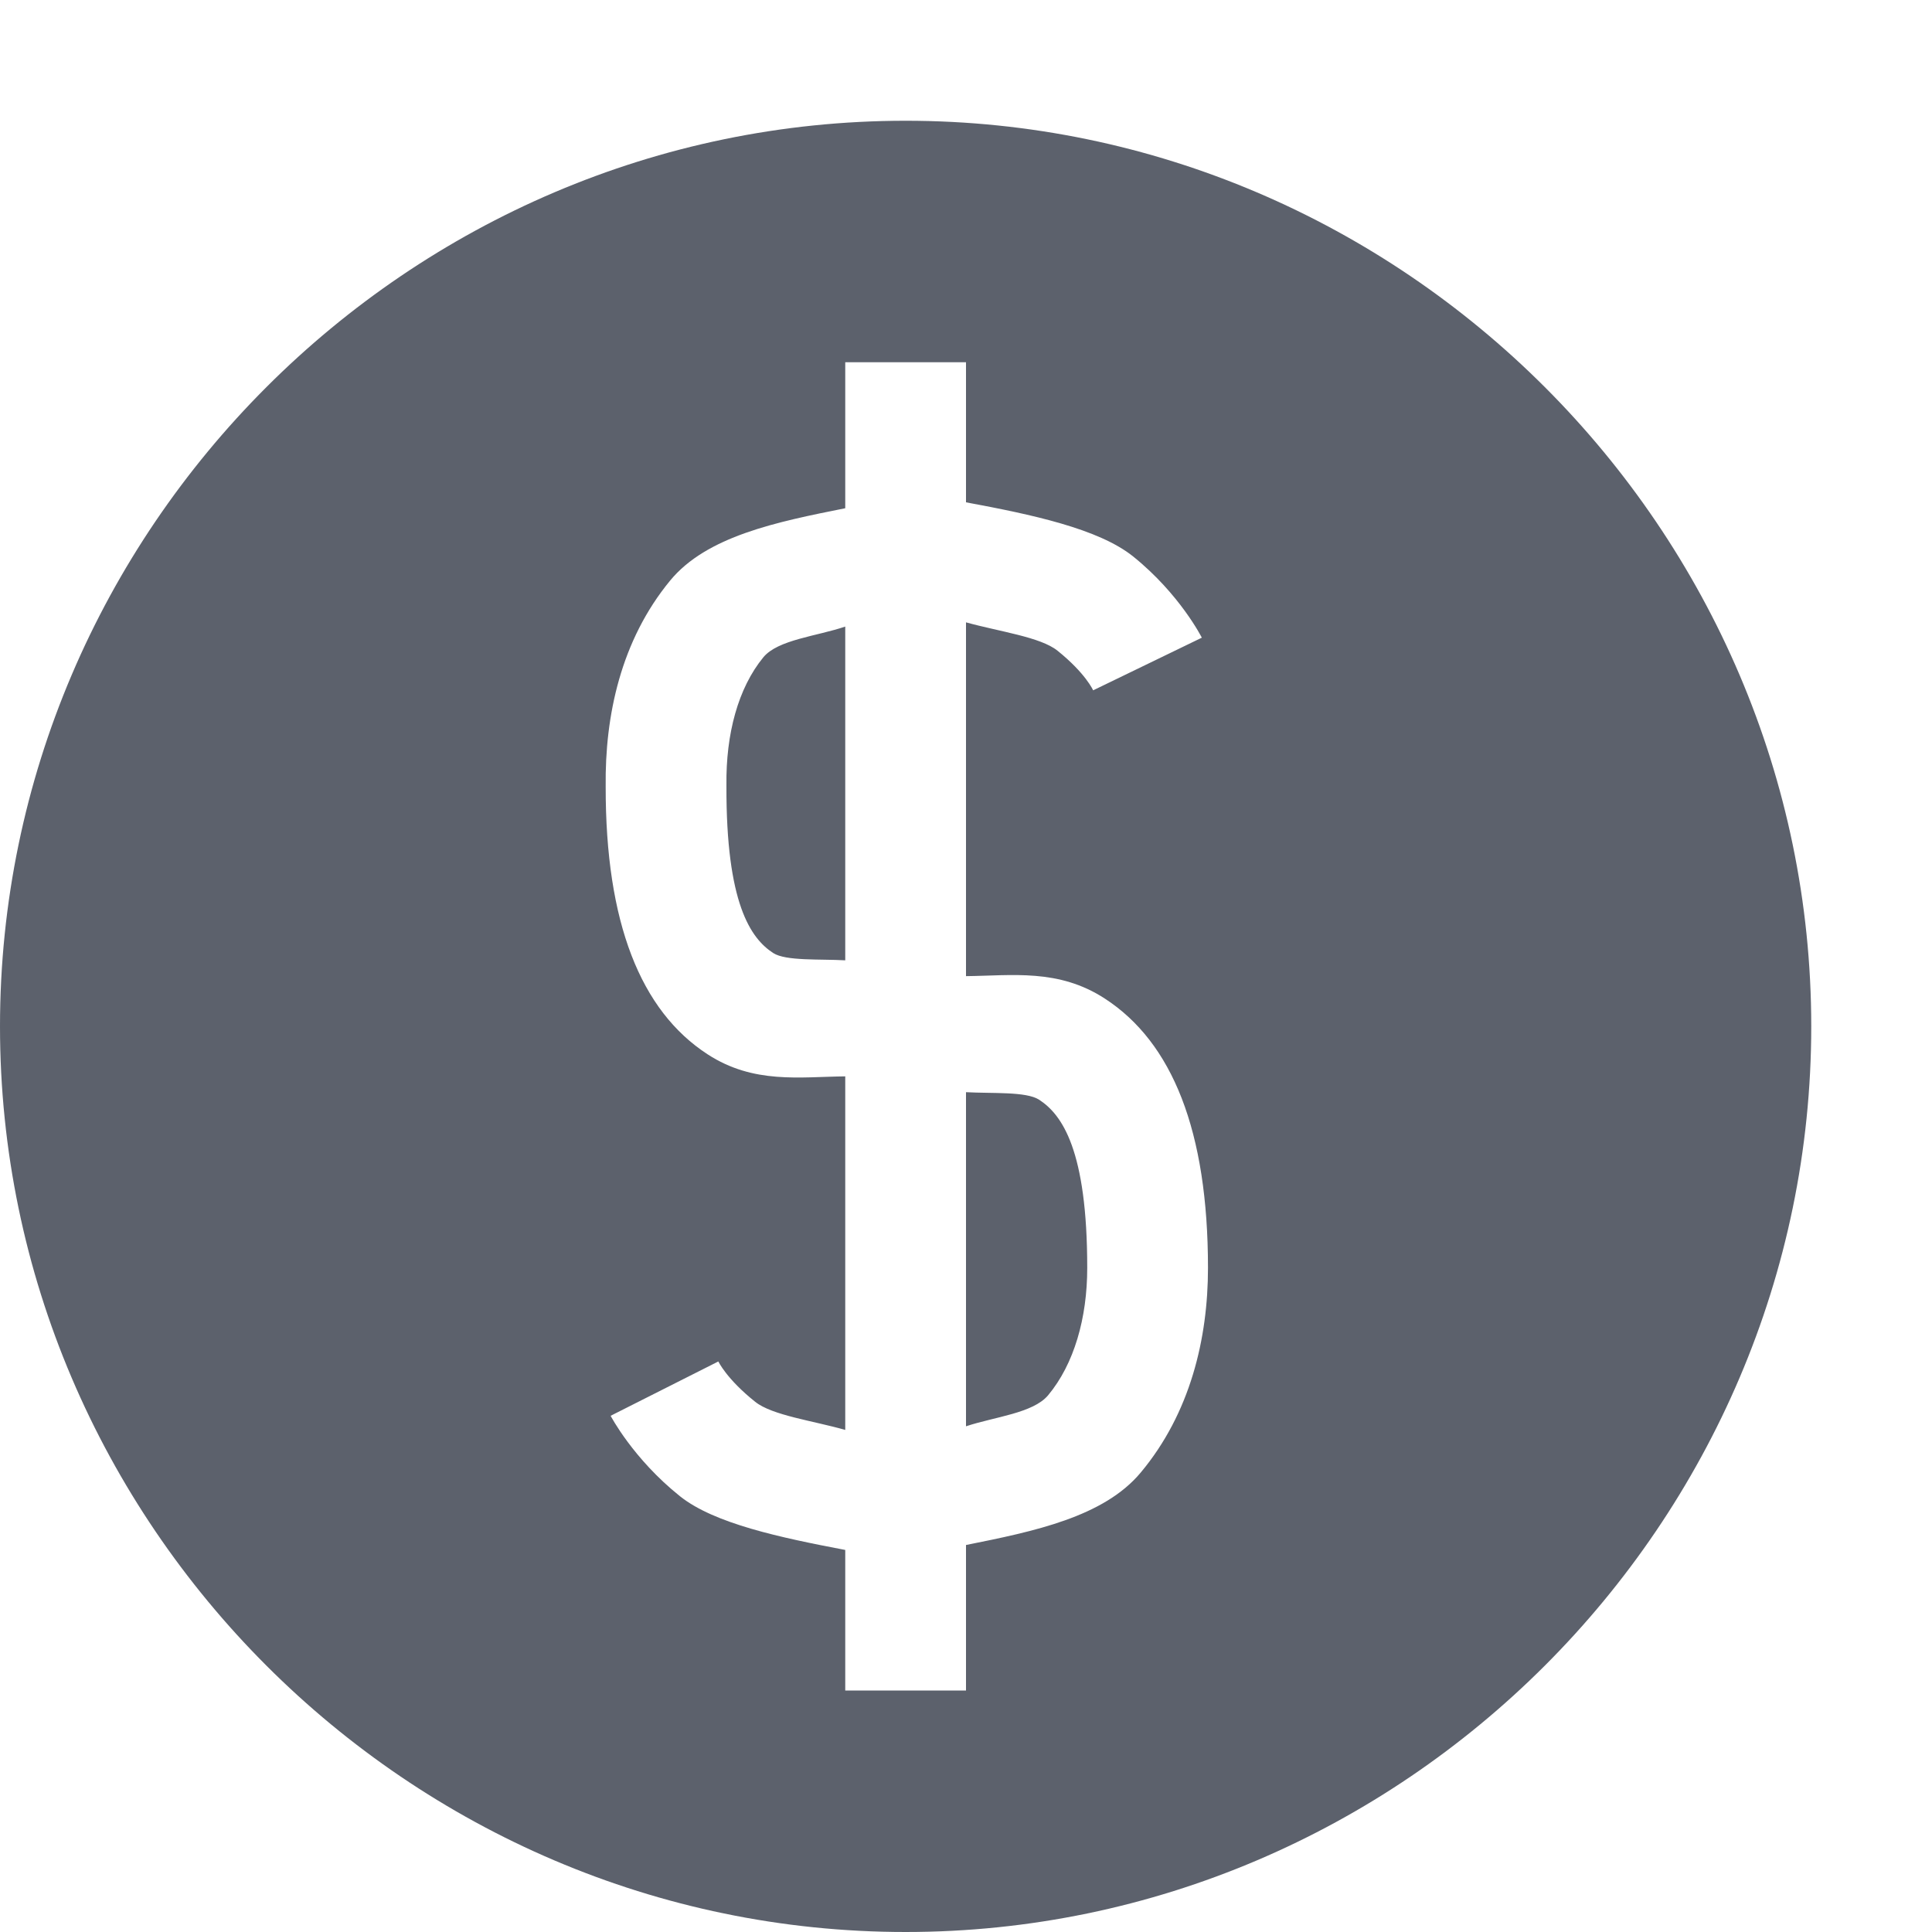 <?xml version="1.0" encoding="UTF-8" standalone="no"?>
<svg
   xmlns:dc="http://purl.org/dc/elements/1.1/"
   xmlns:cc="http://creativecommons.org/ns#"
   xmlns:rdf="http://www.w3.org/1999/02/22-rdf-syntax-ns#"
   xmlns:svg="http://www.w3.org/2000/svg"
   xmlns="http://www.w3.org/2000/svg"
   xmlns:sodipodi="http://sodipodi.sourceforge.net/DTD/sodipodi-0.dtd"
   xmlns:inkscape="http://www.inkscape.org/namespaces/inkscape"
   width="16"
   height="16"
   viewBox="0 0 16 16"
   id="svg2"
   version="1.1"
   inkscape:version="0.91 r13725"
   sodipodi:docname="donate.svg">
  <sodipodi:namedview
     pagecolor="#ffffff"
     bordercolor="#666666"
     borderopacity="1"
     objecttolerance="10"
     gridtolerance="10"
     guidetolerance="10"
     inkscape:pageopacity="0"
     inkscape:pageshadow="2"
     inkscape:window-width="1535"
     inkscape:window-height="876"
     id="namedview9"
     showgrid="true"
     inkscape:zoom="27.52"
     inkscape:cx="8"
     inkscape:cy="8"
     inkscape:window-x="65"
     inkscape:window-y="24"
     inkscape:window-maximized="1"
     inkscape:current-layer="svg2">
    <inkscape:grid
       type="xygrid"
       id="grid4149" />
  </sodipodi:namedview>
  <defs
     id="defs4">
    <style
       type="text/css"
       id="current-color-scheme">
   .ColorScheme-Text { color:#5c616c; }
  </style>
  </defs>
  <path
     style="opacity:1;fill:#5c616c;fill-opacity:1"
     d="M 7.5 1 C 3.383 1 0 4.383 0 8.5 C 0 12.617 3.383 16 7.5 16 C 11.617 16 15 12.617 15 8.5 C 15 4.383 11.617 1 7.5 1 z M 7 3 L 8 3 L 8 4.16 C 8.545 4.261 9.099 4.379 9.385 4.609 C 9.773 4.922 9.953 5.281 9.953 5.281 L 9.053 5.717 C 9.053 5.717 8.991 5.576 8.758 5.389 C 8.617 5.275 8.273 5.23 8 5.154 L 8 8.084 C 8.382 8.08 8.766 8.02 9.15 8.27 C 9.709 8.633 10.004 9.367 10.004 10.5 C 10.004 11.084 9.858 11.703 9.447 12.195 C 9.141 12.562 8.566 12.682 8 12.795 L 8 14 L 7 14 L 7 12.836 C 6.464 12.734 5.915 12.618 5.631 12.391 C 5.242 12.08 5.057 11.725 5.057 11.725 L 5.949 11.275 C 5.949 11.275 6.017 11.42 6.254 11.609 C 6.395 11.722 6.734 11.766 7 11.842 L 7 8.914 C 6.622 8.918 6.242 8.979 5.861 8.732 C 5.304 8.371 5.014 7.639 5.016 6.514 C 5.009 5.928 5.141 5.305 5.549 4.809 C 5.852 4.44 6.433 4.322 7 4.209 L 7 3 z M 7 5.189 C 6.765 5.269 6.443 5.297 6.322 5.443 C 6.112 5.699 6.011 6.079 6.016 6.502 L 6.016 6.506 L 6.016 6.51 C 6.013 7.481 6.216 7.771 6.404 7.893 C 6.509 7.96 6.789 7.941 7 7.953 L 7 5.189 z M 8 9.045 L 8 11.812 C 8.237 11.733 8.555 11.704 8.68 11.555 C 8.895 11.297 9.004 10.916 9.004 10.5 C 9.004 9.525 8.796 9.231 8.605 9.107 C 8.498 9.038 8.216 9.057 8 9.045 z "
     id="path4141" />
</svg>

